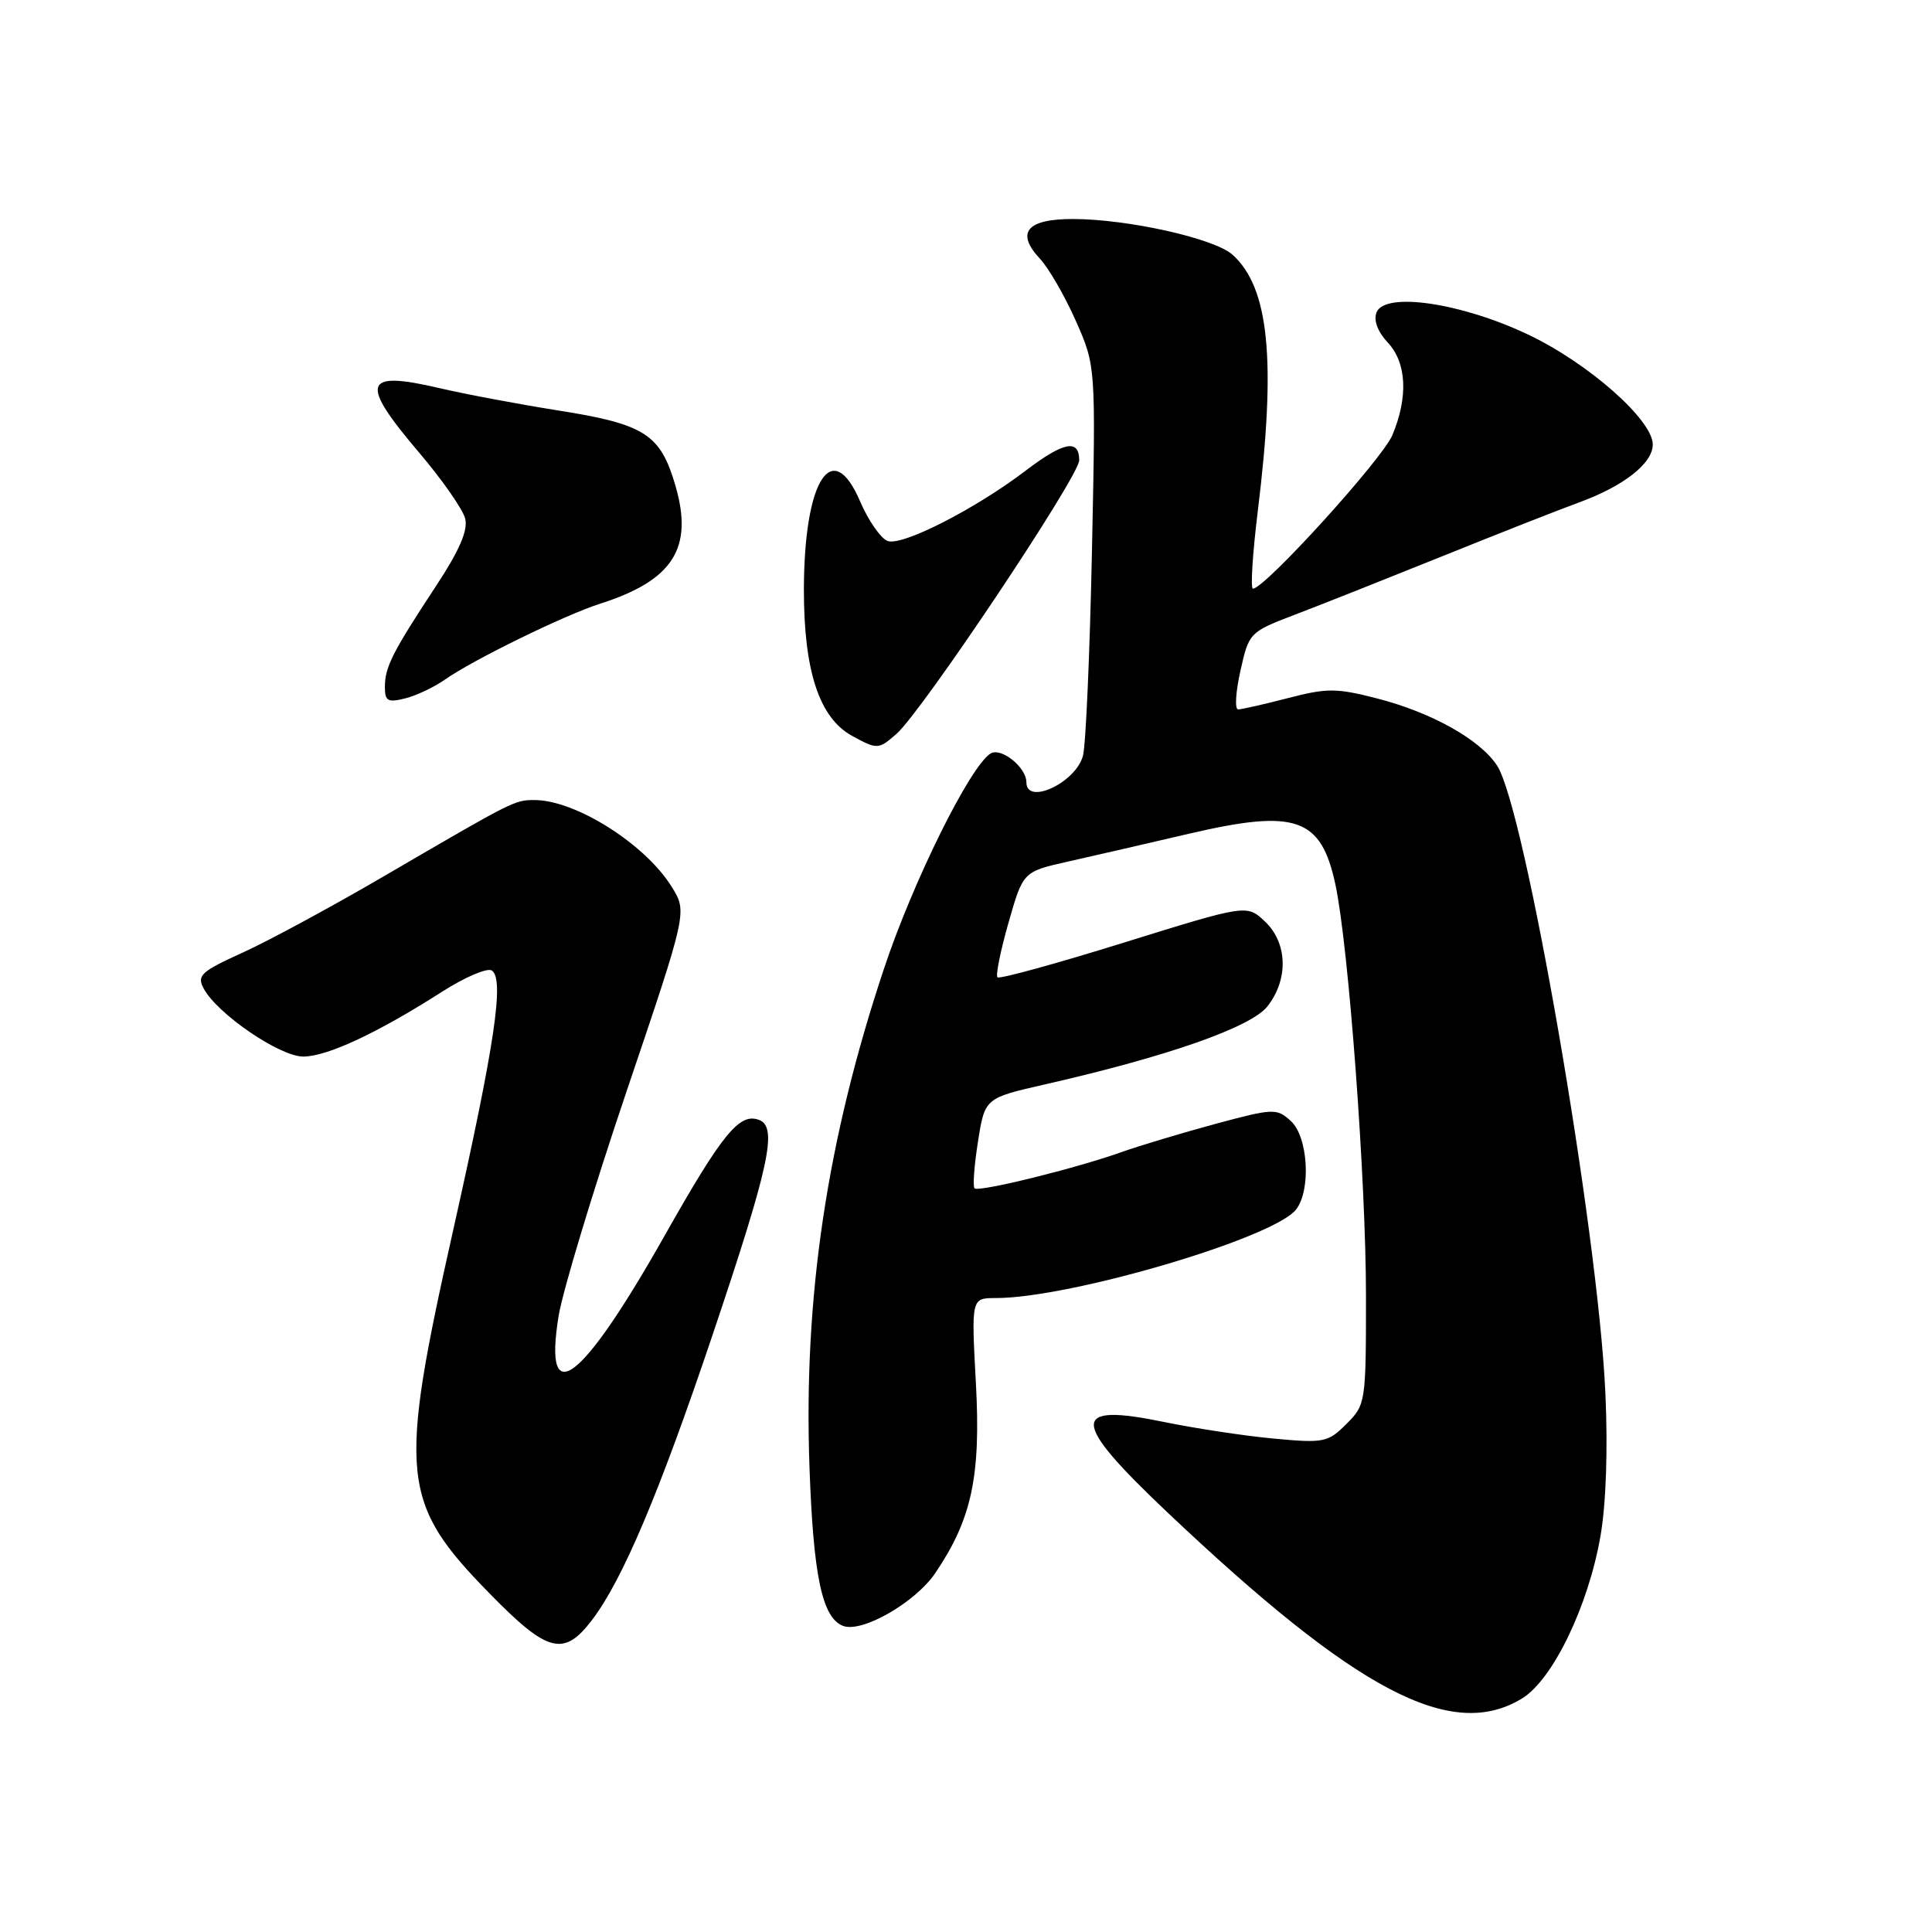 <?xml version="1.0" encoding="UTF-8" standalone="no"?>
<!DOCTYPE svg PUBLIC "-//W3C//DTD SVG 1.1//EN" "http://www.w3.org/Graphics/SVG/1.1/DTD/svg11.dtd" >
<svg xmlns="http://www.w3.org/2000/svg" xmlns:xlink="http://www.w3.org/1999/xlink" version="1.1" viewBox="0 0 256 256">
 <g >
 <path fill="currentColor"
d=" M 201.67 225.06 C 205.75 222.57 210.45 212.84 212.07 203.55 C 212.82 199.24 213.06 192.03 212.72 184.55 C 211.74 163.02 202.08 107.11 198.37 101.44 C 196.11 97.99 189.65 94.38 182.44 92.54 C 177.08 91.16 175.82 91.16 170.67 92.50 C 167.50 93.32 164.52 94.00 164.06 94.00 C 163.59 94.00 163.73 91.70 164.36 88.89 C 165.49 83.84 165.57 83.75 171.50 81.48 C 174.80 80.23 183.57 76.74 191.00 73.75 C 198.43 70.75 206.61 67.53 209.19 66.59 C 215.15 64.42 219.00 61.40 219.00 58.90 C 219.00 55.65 210.48 48.13 202.50 44.34 C 193.58 40.10 183.46 38.63 182.39 41.41 C 181.99 42.46 182.56 43.97 183.87 45.37 C 186.39 48.05 186.62 52.57 184.50 57.65 C 183.16 60.85 167.59 78.00 166.02 78.00 C 165.68 78.00 165.97 73.39 166.66 67.75 C 169.13 47.73 168.17 38.08 163.29 33.73 C 160.88 31.59 149.49 29.04 142.22 29.02 C 136.04 29.00 134.54 30.81 137.82 34.31 C 138.96 35.53 141.09 39.22 142.55 42.51 C 145.20 48.50 145.20 48.50 144.69 73.00 C 144.41 86.47 143.88 98.68 143.50 100.13 C 142.57 103.70 136.00 106.78 136.00 103.65 C 136.00 101.67 132.64 98.98 131.25 99.85 C 128.54 101.52 120.95 116.85 117.11 128.42 C 109.56 151.10 106.46 171.90 107.26 194.39 C 107.77 208.84 108.94 214.38 111.71 215.44 C 114.21 216.40 121.28 212.35 123.93 208.44 C 128.77 201.29 129.98 195.60 129.31 183.25 C 128.70 172.00 128.70 172.00 131.94 172.00 C 141.84 172.00 168.86 164.03 171.75 160.25 C 173.75 157.64 173.32 150.60 171.04 148.54 C 169.16 146.83 168.75 146.85 160.98 148.94 C 156.53 150.15 151.00 151.81 148.69 152.63 C 142.72 154.78 129.67 158.00 129.13 157.46 C 128.88 157.21 129.09 154.42 129.59 151.25 C 130.50 145.50 130.50 145.50 138.50 143.68 C 154.77 139.97 165.77 136.11 167.94 133.35 C 170.76 129.76 170.61 124.92 167.60 122.09 C 165.20 119.84 165.20 119.84 148.92 124.90 C 139.96 127.69 132.43 129.76 132.17 129.50 C 131.91 129.25 132.57 125.99 133.63 122.27 C 135.56 115.50 135.56 115.50 141.53 114.16 C 144.81 113.42 152.05 111.76 157.60 110.46 C 171.73 107.17 175.05 108.33 176.95 117.21 C 178.70 125.38 181.00 156.33 181.00 171.76 C 181.00 185.85 180.96 186.14 178.41 188.68 C 175.96 191.13 175.44 191.24 168.77 190.62 C 164.90 190.26 158.40 189.27 154.34 188.44 C 141.73 185.83 141.79 188.18 154.65 200.36 C 179.79 224.16 192.33 230.75 201.67 225.06 Z  M 78.43 214.68 C 82.48 209.37 87.33 197.92 94.38 177.00 C 101.95 154.51 103.08 149.35 100.59 148.40 C 97.99 147.40 95.72 150.18 88.01 163.83 C 77.03 183.26 71.97 187.09 74.01 174.42 C 74.54 171.11 78.60 157.70 83.02 144.62 C 91.07 120.84 91.07 120.84 89.02 117.53 C 85.50 111.84 76.24 105.99 70.78 106.01 C 68.19 106.01 67.97 106.13 51.00 116.03 C 44.12 120.05 35.68 124.62 32.23 126.19 C 26.62 128.74 26.06 129.25 26.99 130.99 C 28.79 134.34 37.06 140.00 40.18 140.00 C 43.34 140.00 50.02 136.88 58.56 131.42 C 61.57 129.49 64.54 128.22 65.15 128.59 C 66.87 129.66 65.59 138.29 60.04 163.04 C 52.74 195.56 53.09 199.11 64.86 211.13 C 72.57 219.02 74.70 219.57 78.43 214.68 Z  M 118.78 97.25 C 122.17 94.29 143.00 63.11 143.00 60.99 C 143.00 58.13 140.95 58.53 135.91 62.36 C 129.20 67.47 119.50 72.41 117.61 71.68 C 116.69 71.33 115.06 68.97 113.97 66.44 C 110.27 57.80 106.56 63.57 106.52 78.03 C 106.50 88.88 108.55 95.14 112.93 97.52 C 116.25 99.33 116.41 99.32 118.78 97.25 Z  M 58.94 90.06 C 62.62 87.46 74.81 81.50 79.50 80.00 C 89.18 76.91 91.91 72.65 89.50 64.36 C 87.51 57.51 85.44 56.19 73.79 54.36 C 68.68 53.55 61.66 52.23 58.19 51.42 C 48.09 49.06 47.60 50.65 55.56 60.00 C 58.60 63.58 61.34 67.50 61.64 68.72 C 62.03 70.28 60.88 72.94 57.73 77.72 C 51.99 86.44 51.00 88.39 51.00 91.04 C 51.00 92.90 51.39 93.12 53.69 92.54 C 55.17 92.17 57.53 91.05 58.94 90.06 Z "/>
</g>
</svg>